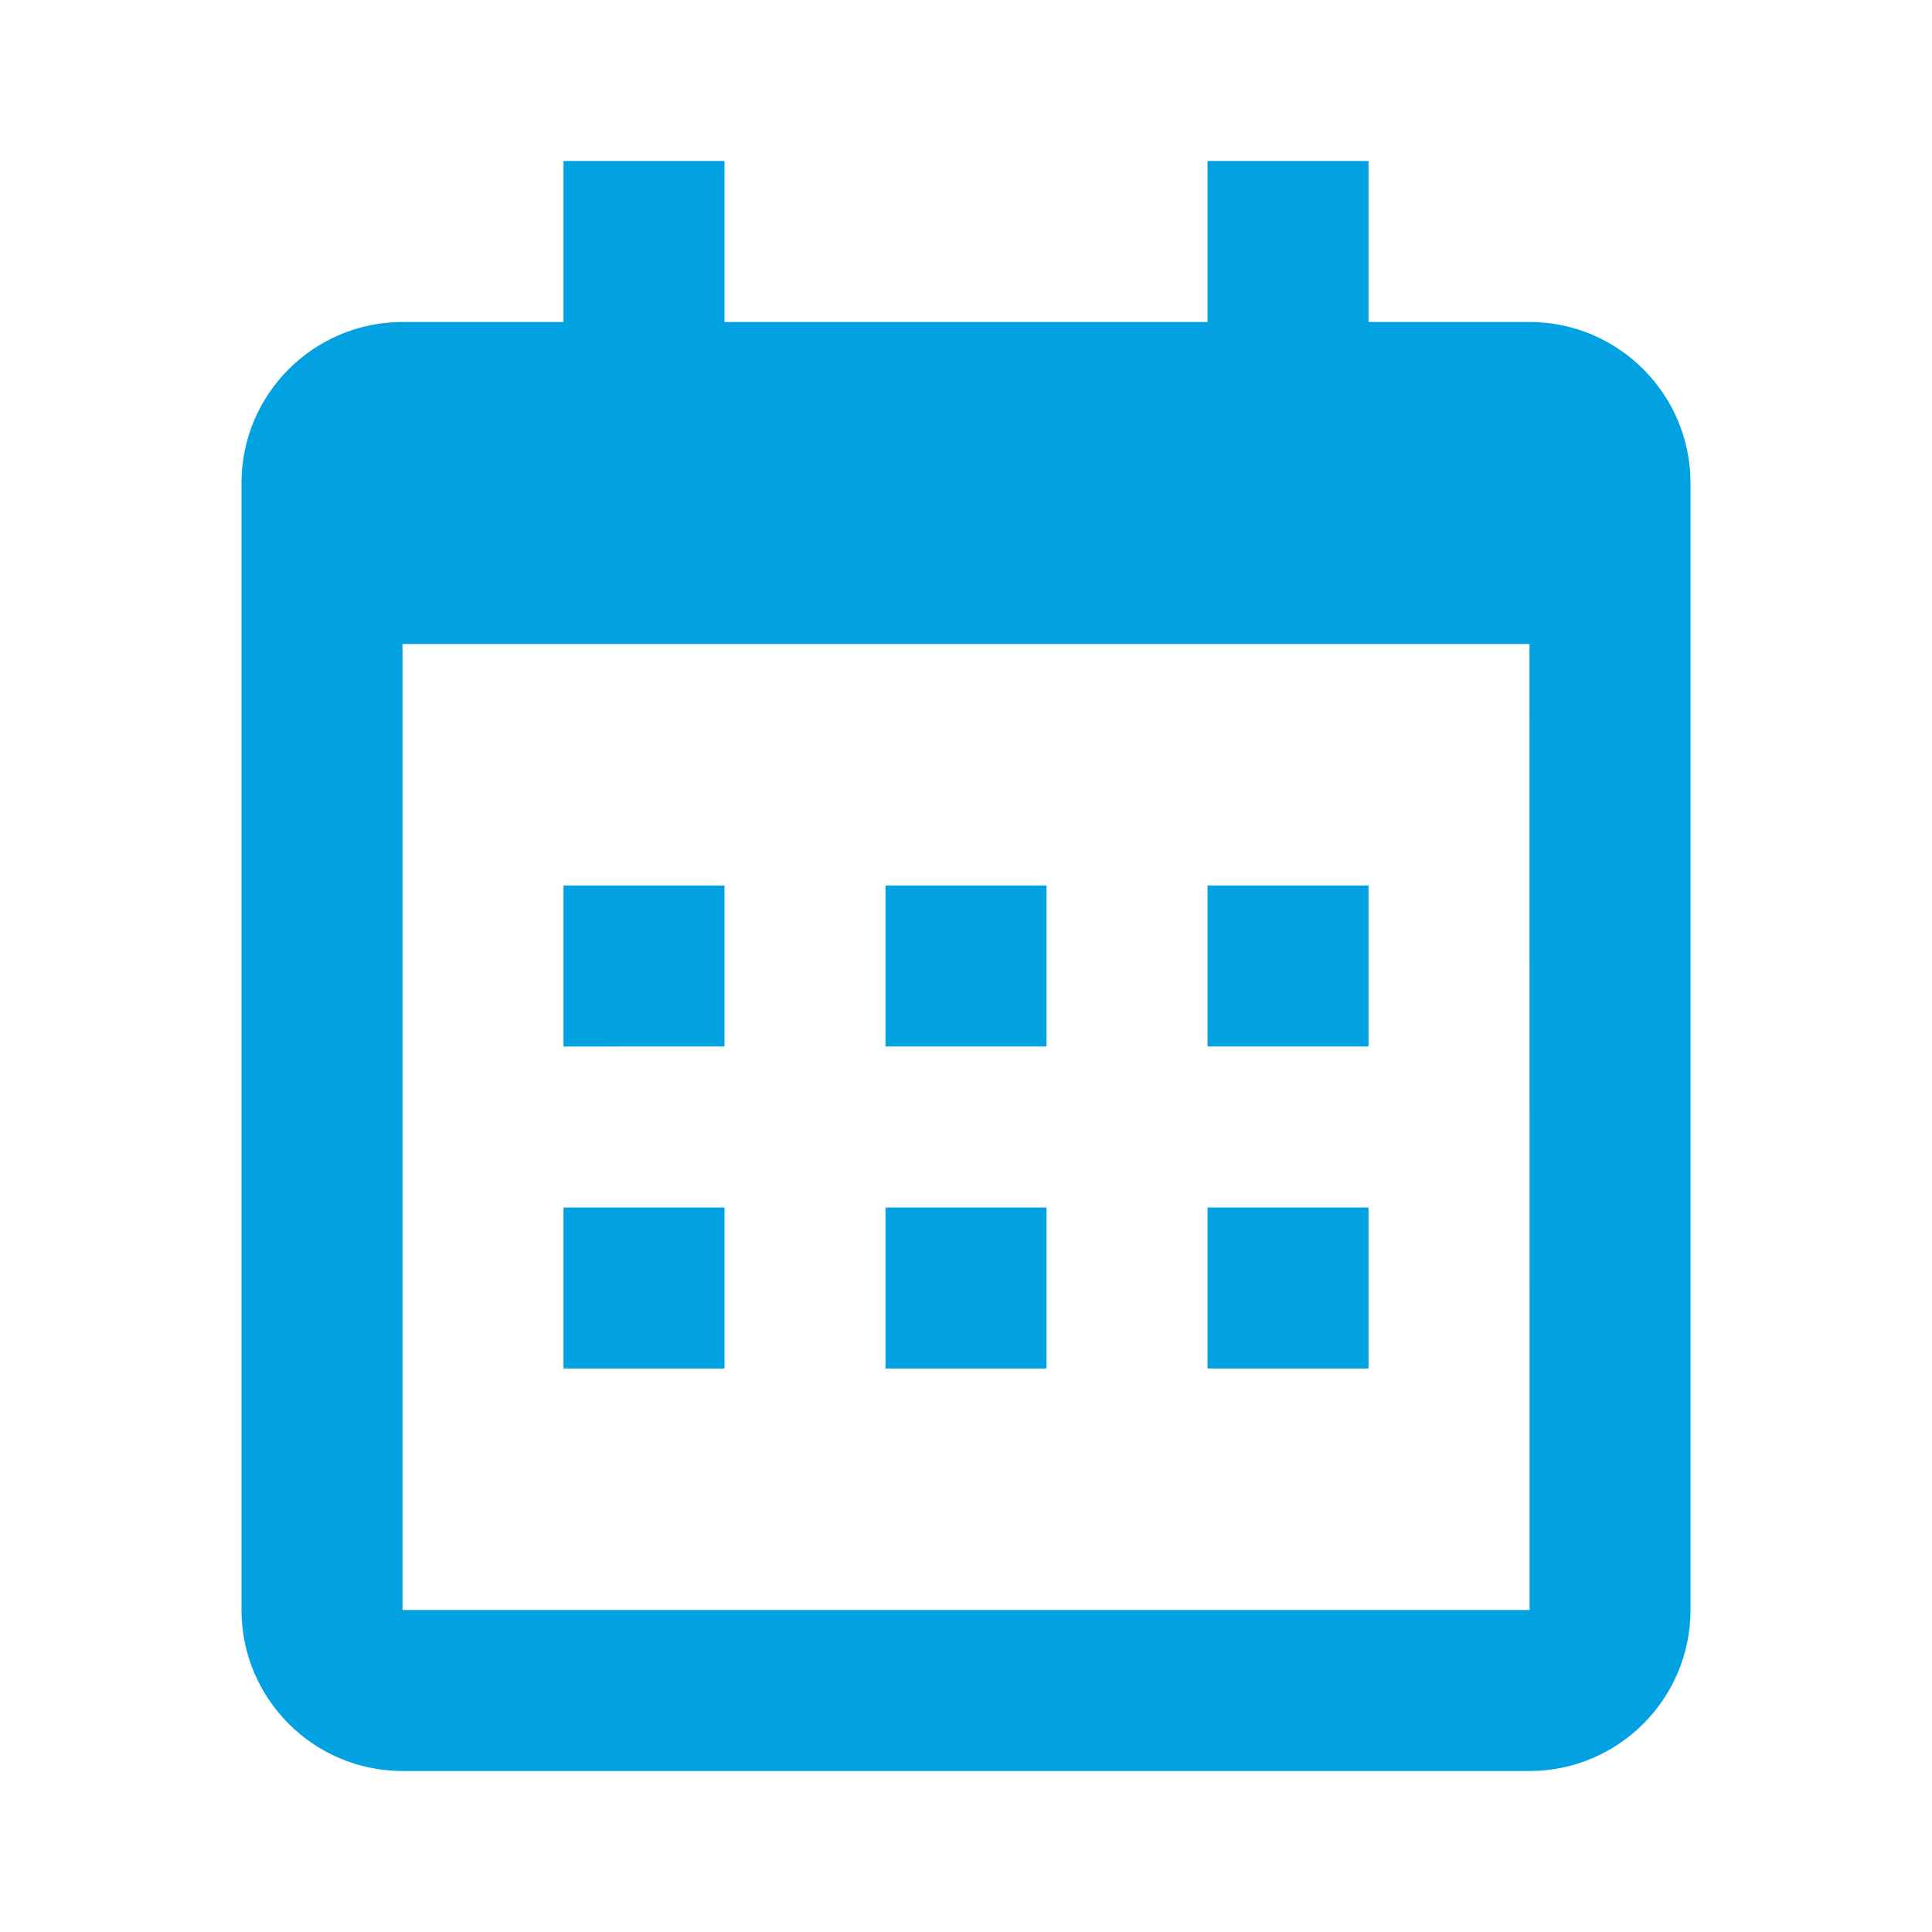 <svg xmlns="http://www.w3.org/2000/svg" width="24" height="24" viewBox="0 0 24 24" style="fill: #02a1e1;transform: ;msFilter:;"><path d="M7 11h2v2H7zm0 4h2v2H7zm4-4h2v2h-2zm0 4h2v2h-2zm4-4h2v2h-2zm0 4h2v2h-2z"></path><path d="M5 22h14c1.103 0 2-.897 2-2V6c0-1.103-.897-2-2-2h-2V2h-2v2H9V2H7v2H5c-1.103 0-2 .897-2 2v14c0 1.103.897 2 2 2zM19 8l.001 12H5V8h14z"></path></svg>